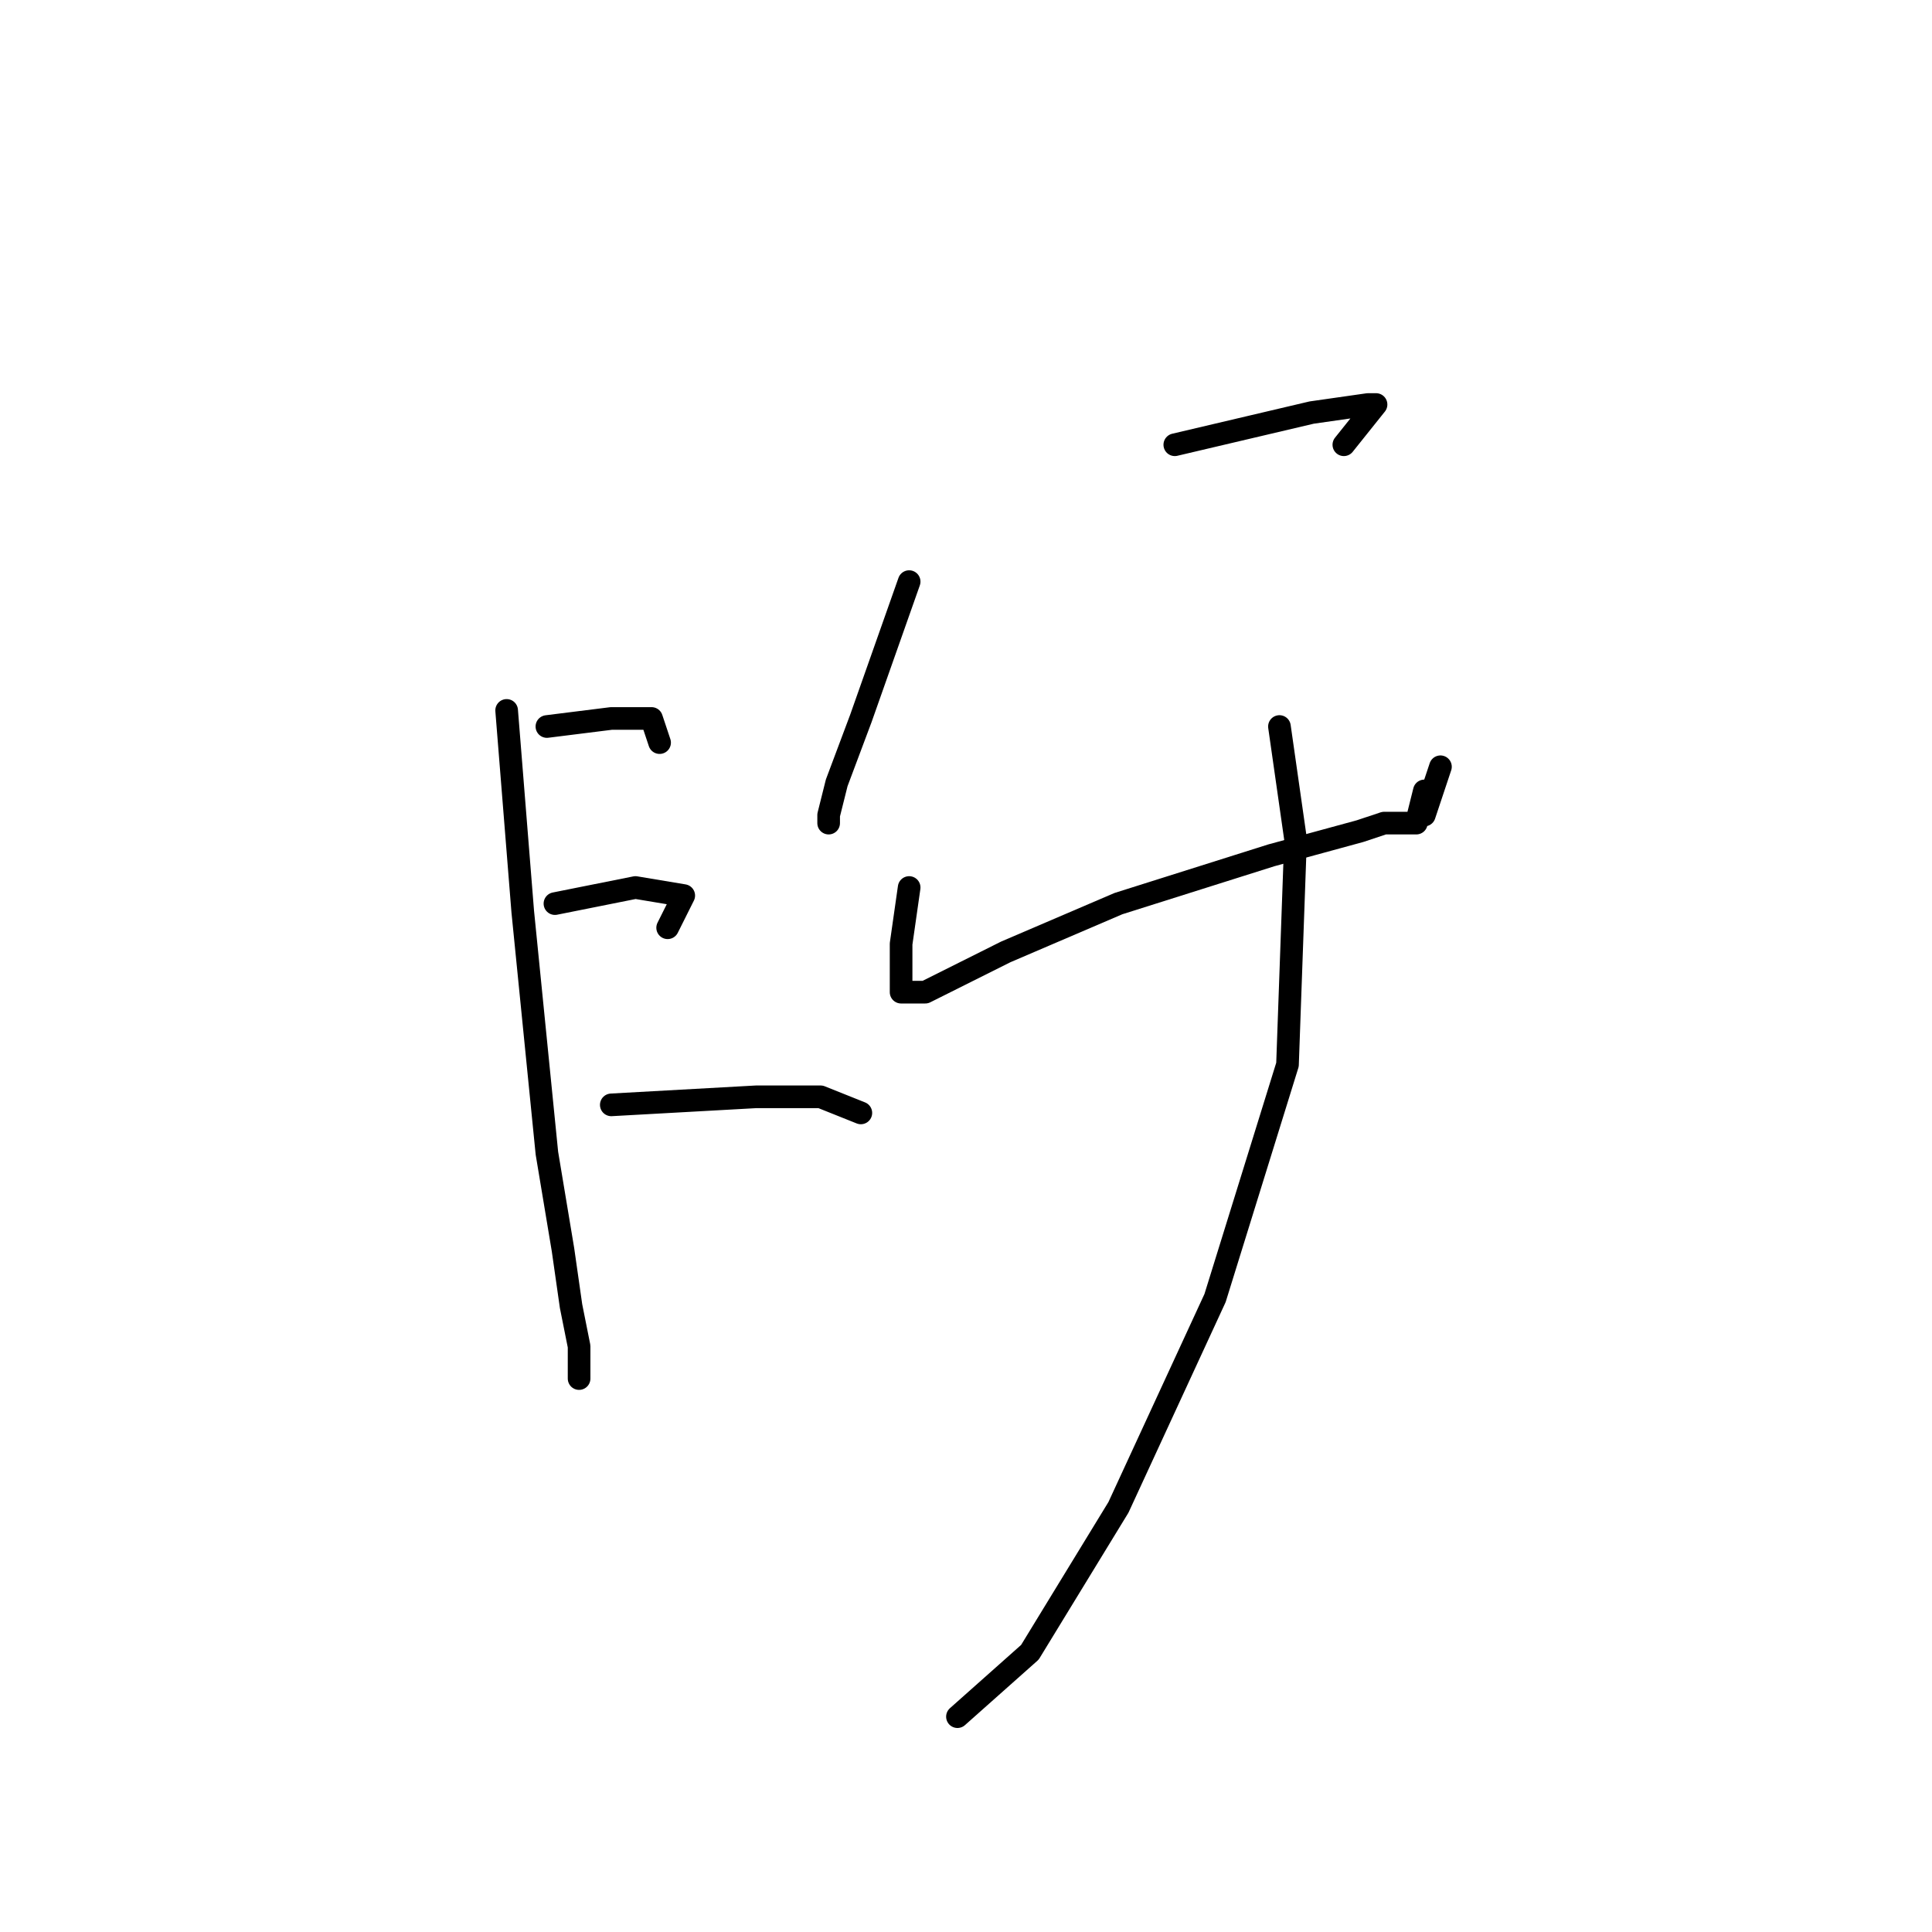 <?xml version="1.0" standalone="no"?>
    <svg width="256" height="256" xmlns="http://www.w3.org/2000/svg" version="1.1">
    <polyline stroke="black" stroke-width="3" stroke-linecap="round" fill="transparent" stroke-linejoin="round" points="67.133 94.133 69.267 120.8 72.467 152.8 74.6 165.6 75.667 173.067 76.733 178.4 76.733 182.667 76.733 182.667 " />
        <polyline stroke="black" stroke-width="3" stroke-linecap="round" fill="transparent" stroke-linejoin="round" points="72.467 96.267 81 95.2 86.333 95.2 87.4 98.4 87.4 98.4 " />
        <polyline stroke="black" stroke-width="3" stroke-linecap="round" fill="transparent" stroke-linejoin="round" points="73.533 119.733 84.2 117.6 90.6 118.667 88.467 122.933 88.467 122.933 " />
        <polyline stroke="black" stroke-width="3" stroke-linecap="round" fill="transparent" stroke-linejoin="round" points="81 146.4 100.2 145.333 108.733 145.333 114.067 147.467 114.067 147.467 " />
        <polyline stroke="black" stroke-width="3" stroke-linecap="round" fill="transparent" stroke-linejoin="round" points="120.467 77.067 114.067 95.2 110.867 103.733 109.8 108 109.8 109.067 109.8 109.067 " />
        <polyline stroke="black" stroke-width="3" stroke-linecap="round" fill="transparent" stroke-linejoin="round" points="155.667 58.933 173.8 54.667 181.267 53.6 182.333 53.6 178.067 58.933 178.067 58.933 " />
        <polyline stroke="black" stroke-width="3" stroke-linecap="round" fill="transparent" stroke-linejoin="round" points="120.467 117.6 119.4 125.067 119.4 129.333 119.4 131.467 122.6 131.467 133.267 126.133 148.2 119.733 168.467 113.333 180.2 110.133 183.4 109.067 186.6 109.067 187.667 109.067 188.733 104.8 188.733 104.8 " />
        <polyline stroke="black" stroke-width="3" stroke-linecap="round" fill="transparent" stroke-linejoin="round" points="190.867 101.6 188.733 108 188.733 108 " />
        <polyline stroke="black" stroke-width="3" stroke-linecap="round" fill="transparent" stroke-linejoin="round" points="169.533 96.267 171.667 111.2 170.6 141.067 161 172 148.2 199.733 136.467 218.933 126.867 227.467 126.867 227.467 " />
        </svg>